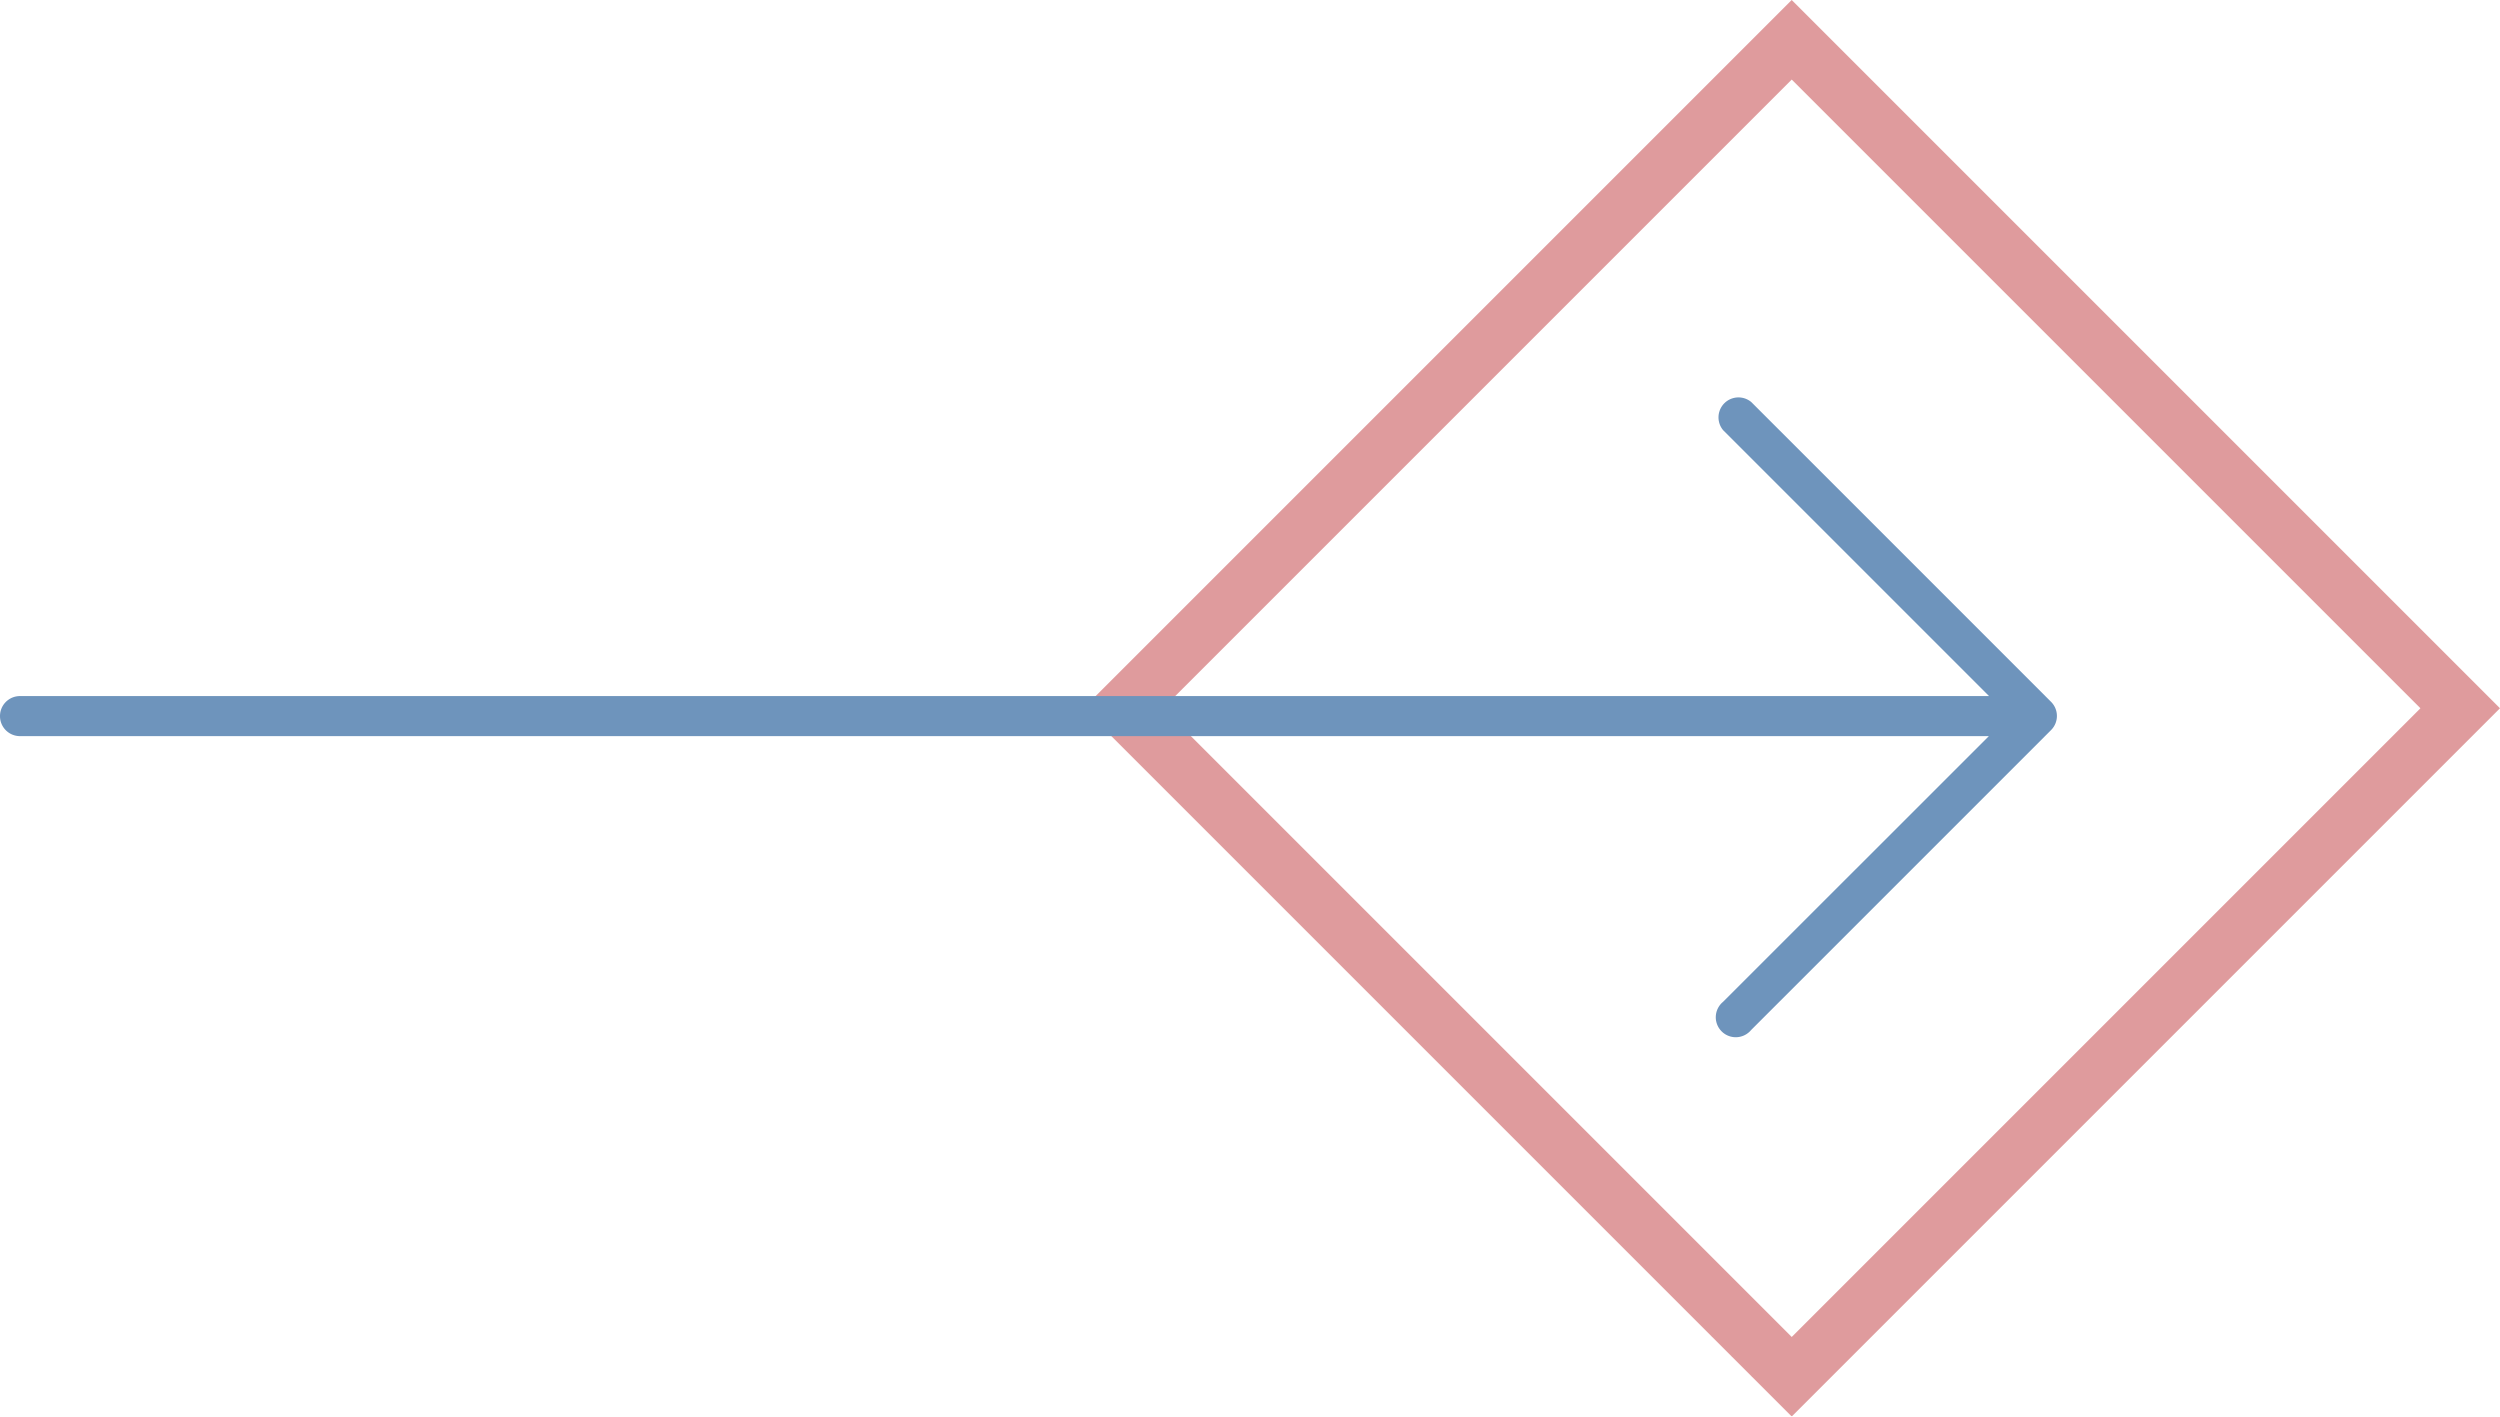 <svg xmlns="http://www.w3.org/2000/svg" width="44.435" height="25.177" viewBox="0 0 44.435 25.177">
  <g id="Group_97" data-name="Group 97" transform="translate(-90.935 -594.651)" opacity="0.6">
    <g id="Rectangle_72" data-name="Rectangle 72" transform="translate(122.781 594.651) rotate(45)" fill="none" stroke="#bd3133" stroke-width="1" opacity="0.801">
      <rect width="17.803" height="17.803" stroke="none"/>
      <rect x="0.5" y="0.5" width="16.803" height="16.803" fill="none"/>
    </g>
    <path id="Path_403" data-name="Path 403" d="M13.46,90.771,8.127,85.438a.355.355,0,0,0-.5.5l4.726,4.726H-22.644a.355.355,0,0,0-.356.356.355.355,0,0,0,.356.356H12.35L7.624,96.1a.355.355,0,1,0,.5.5l5.333-5.333A.355.355,0,0,0,13.46,90.771Z" transform="translate(113.935 516.359)" fill="#0d4c90"/>
  </g>
</svg>
